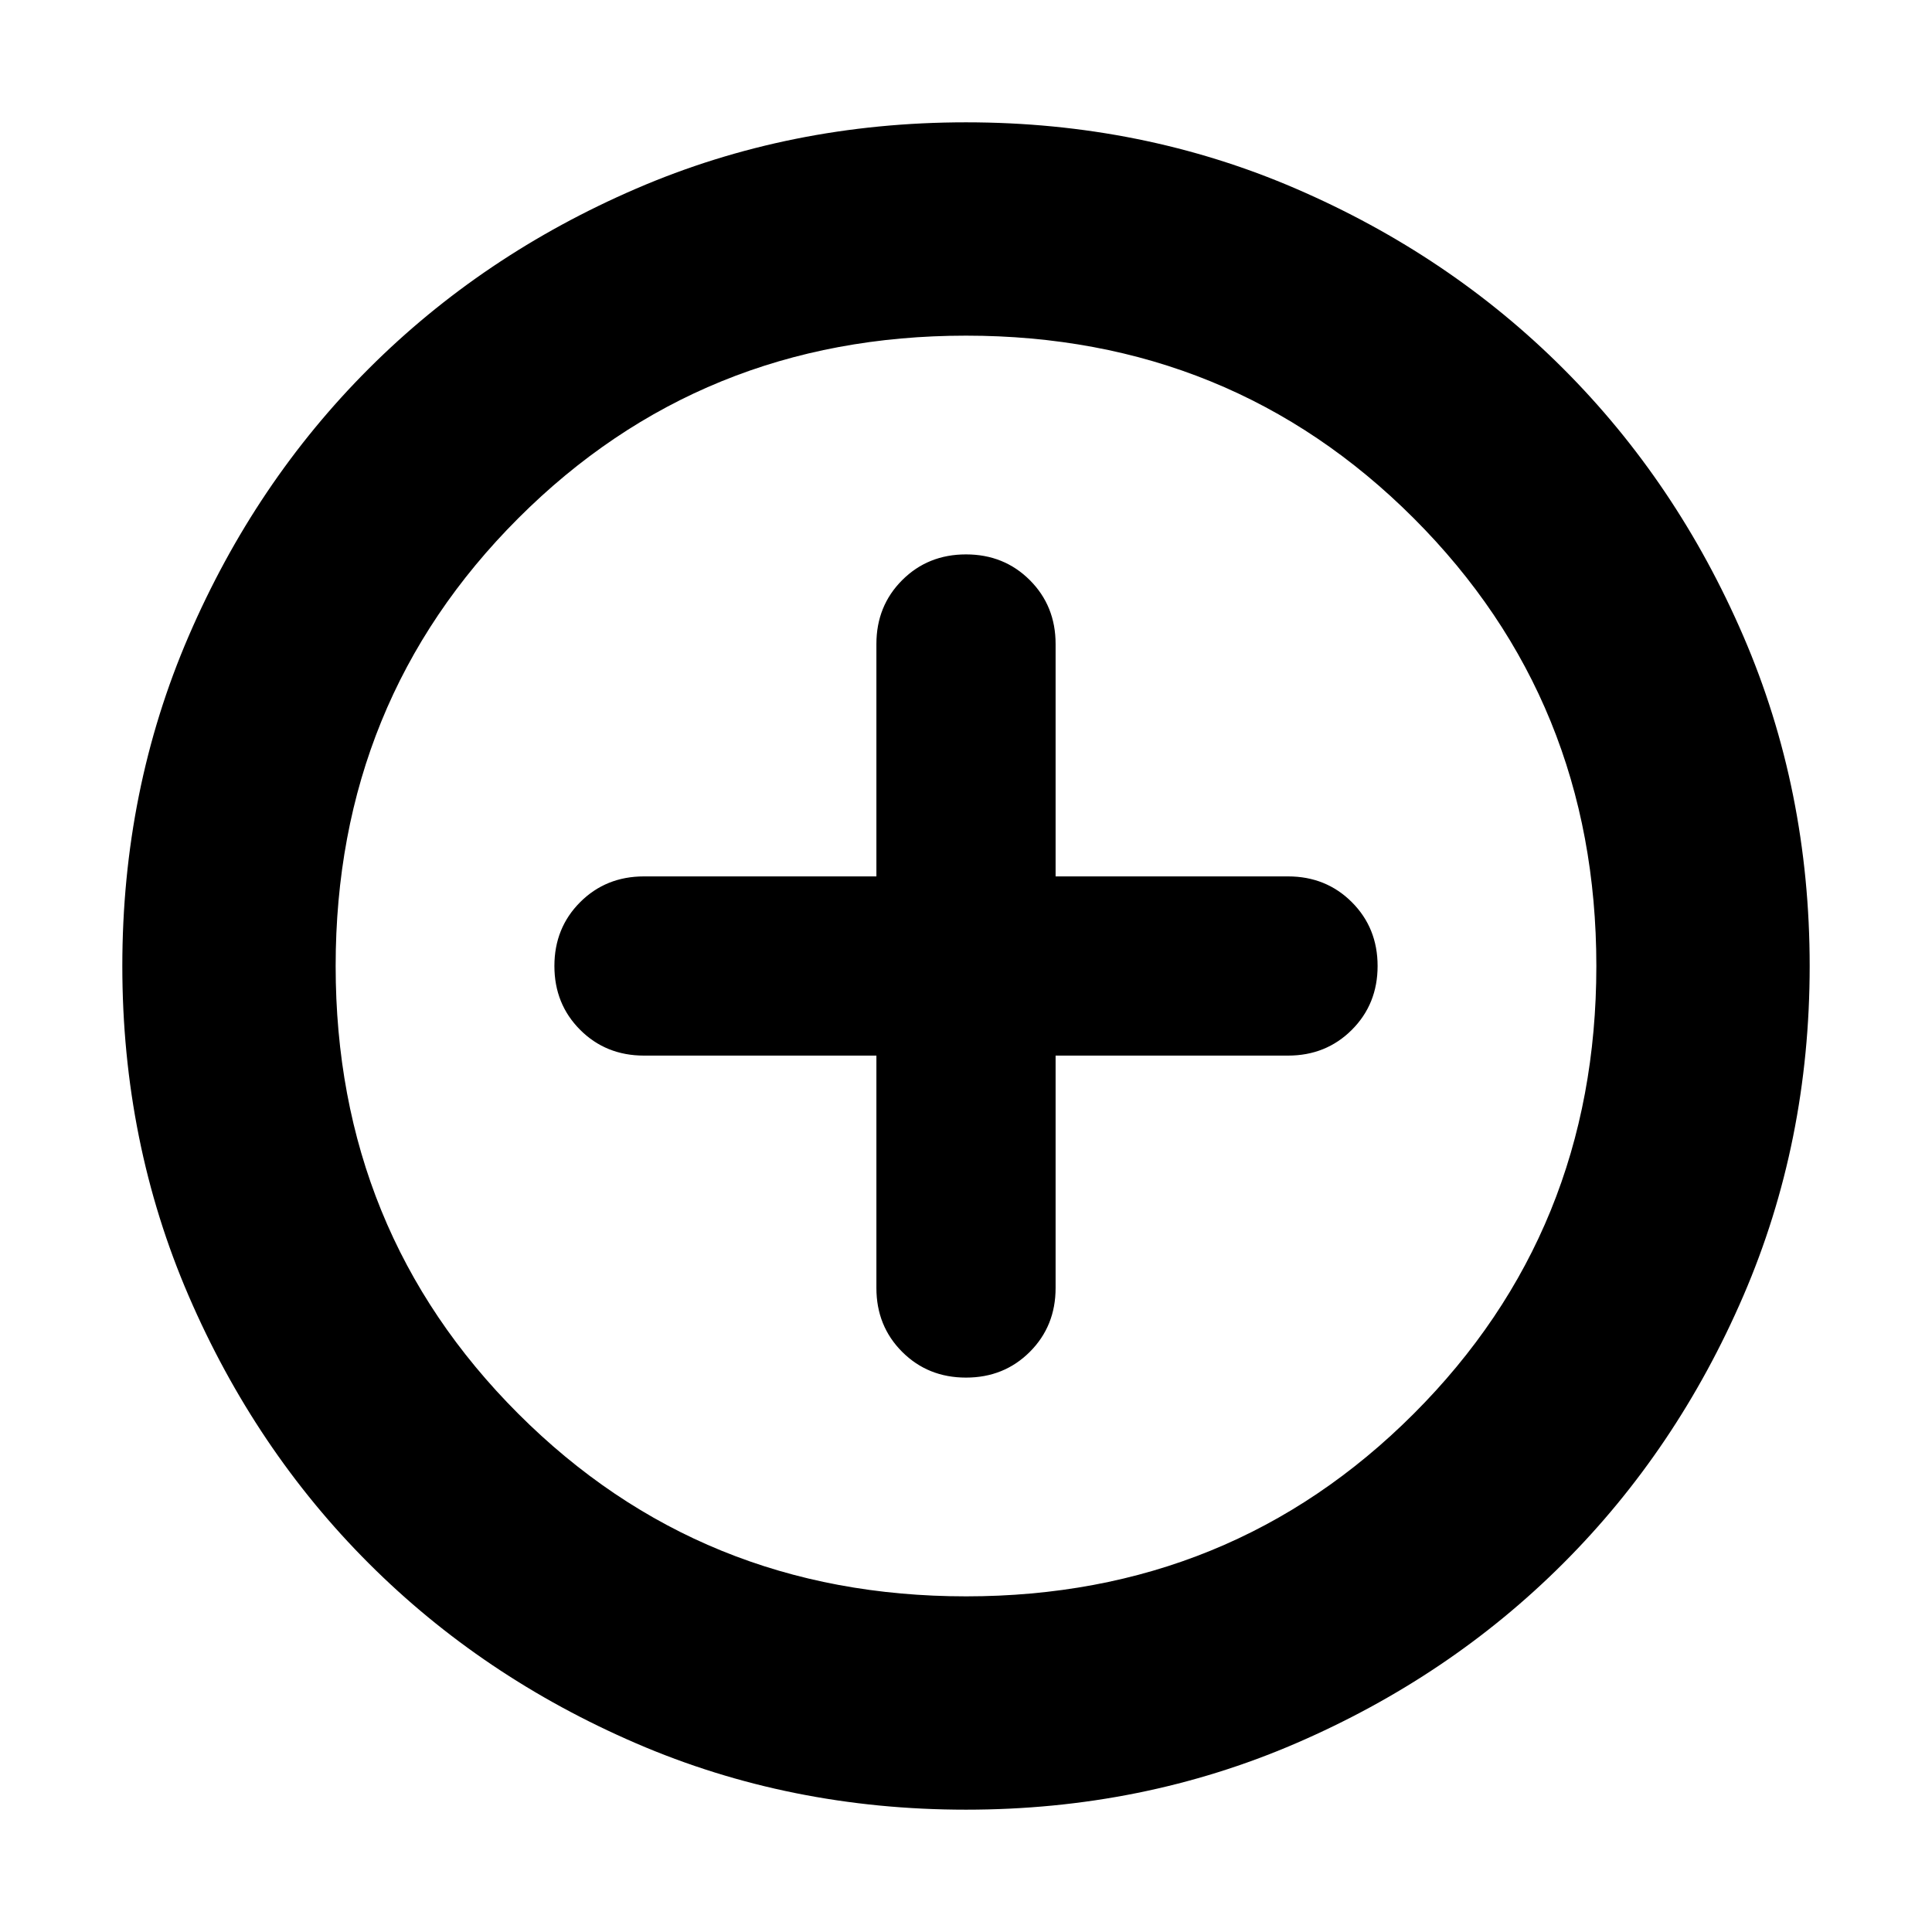 <svg xmlns="http://www.w3.org/2000/svg" height="24" viewBox="0 -960 960 960" width="24"><path d="M435.478-435.478V-320q0 18.922 12.8 31.722t31.722 12.8q18.922 0 31.722-12.8t12.8-31.722v-115.478H640q18.922 0 31.722-12.8t12.8-31.722q0-18.922-12.8-31.722T640-524.522H524.522V-640q0-18.922-12.8-31.722T480-684.522q-18.922 0-31.722 12.8T435.478-640v115.478H320q-18.922 0-31.722 12.8T275.478-480q0 18.922 12.8 31.722t31.722 12.8h115.478ZM480-60.782q-87.522 0-163.906-32.96-76.385-32.96-132.888-89.464-56.504-56.503-89.464-132.888Q60.782-392.478 60.782-480t32.96-163.906q32.96-76.385 89.464-132.888 56.503-56.504 132.888-89.464 76.384-32.96 163.906-32.96t163.906 32.96q76.385 32.96 132.888 89.464 56.504 56.503 89.464 132.888 32.96 76.384 32.96 163.906t-32.96 163.906q-32.96 76.385-89.464 132.888-56.503 56.504-132.888 89.464Q567.522-60.782 480-60.782Zm0-106.001q131.739 0 222.478-90.739T793.217-480q0-131.739-90.739-222.478T480-793.217q-131.739 0-222.478 90.739T166.783-480q0 131.739 90.739 222.478T480-166.783ZM480-480Z"/></svg>